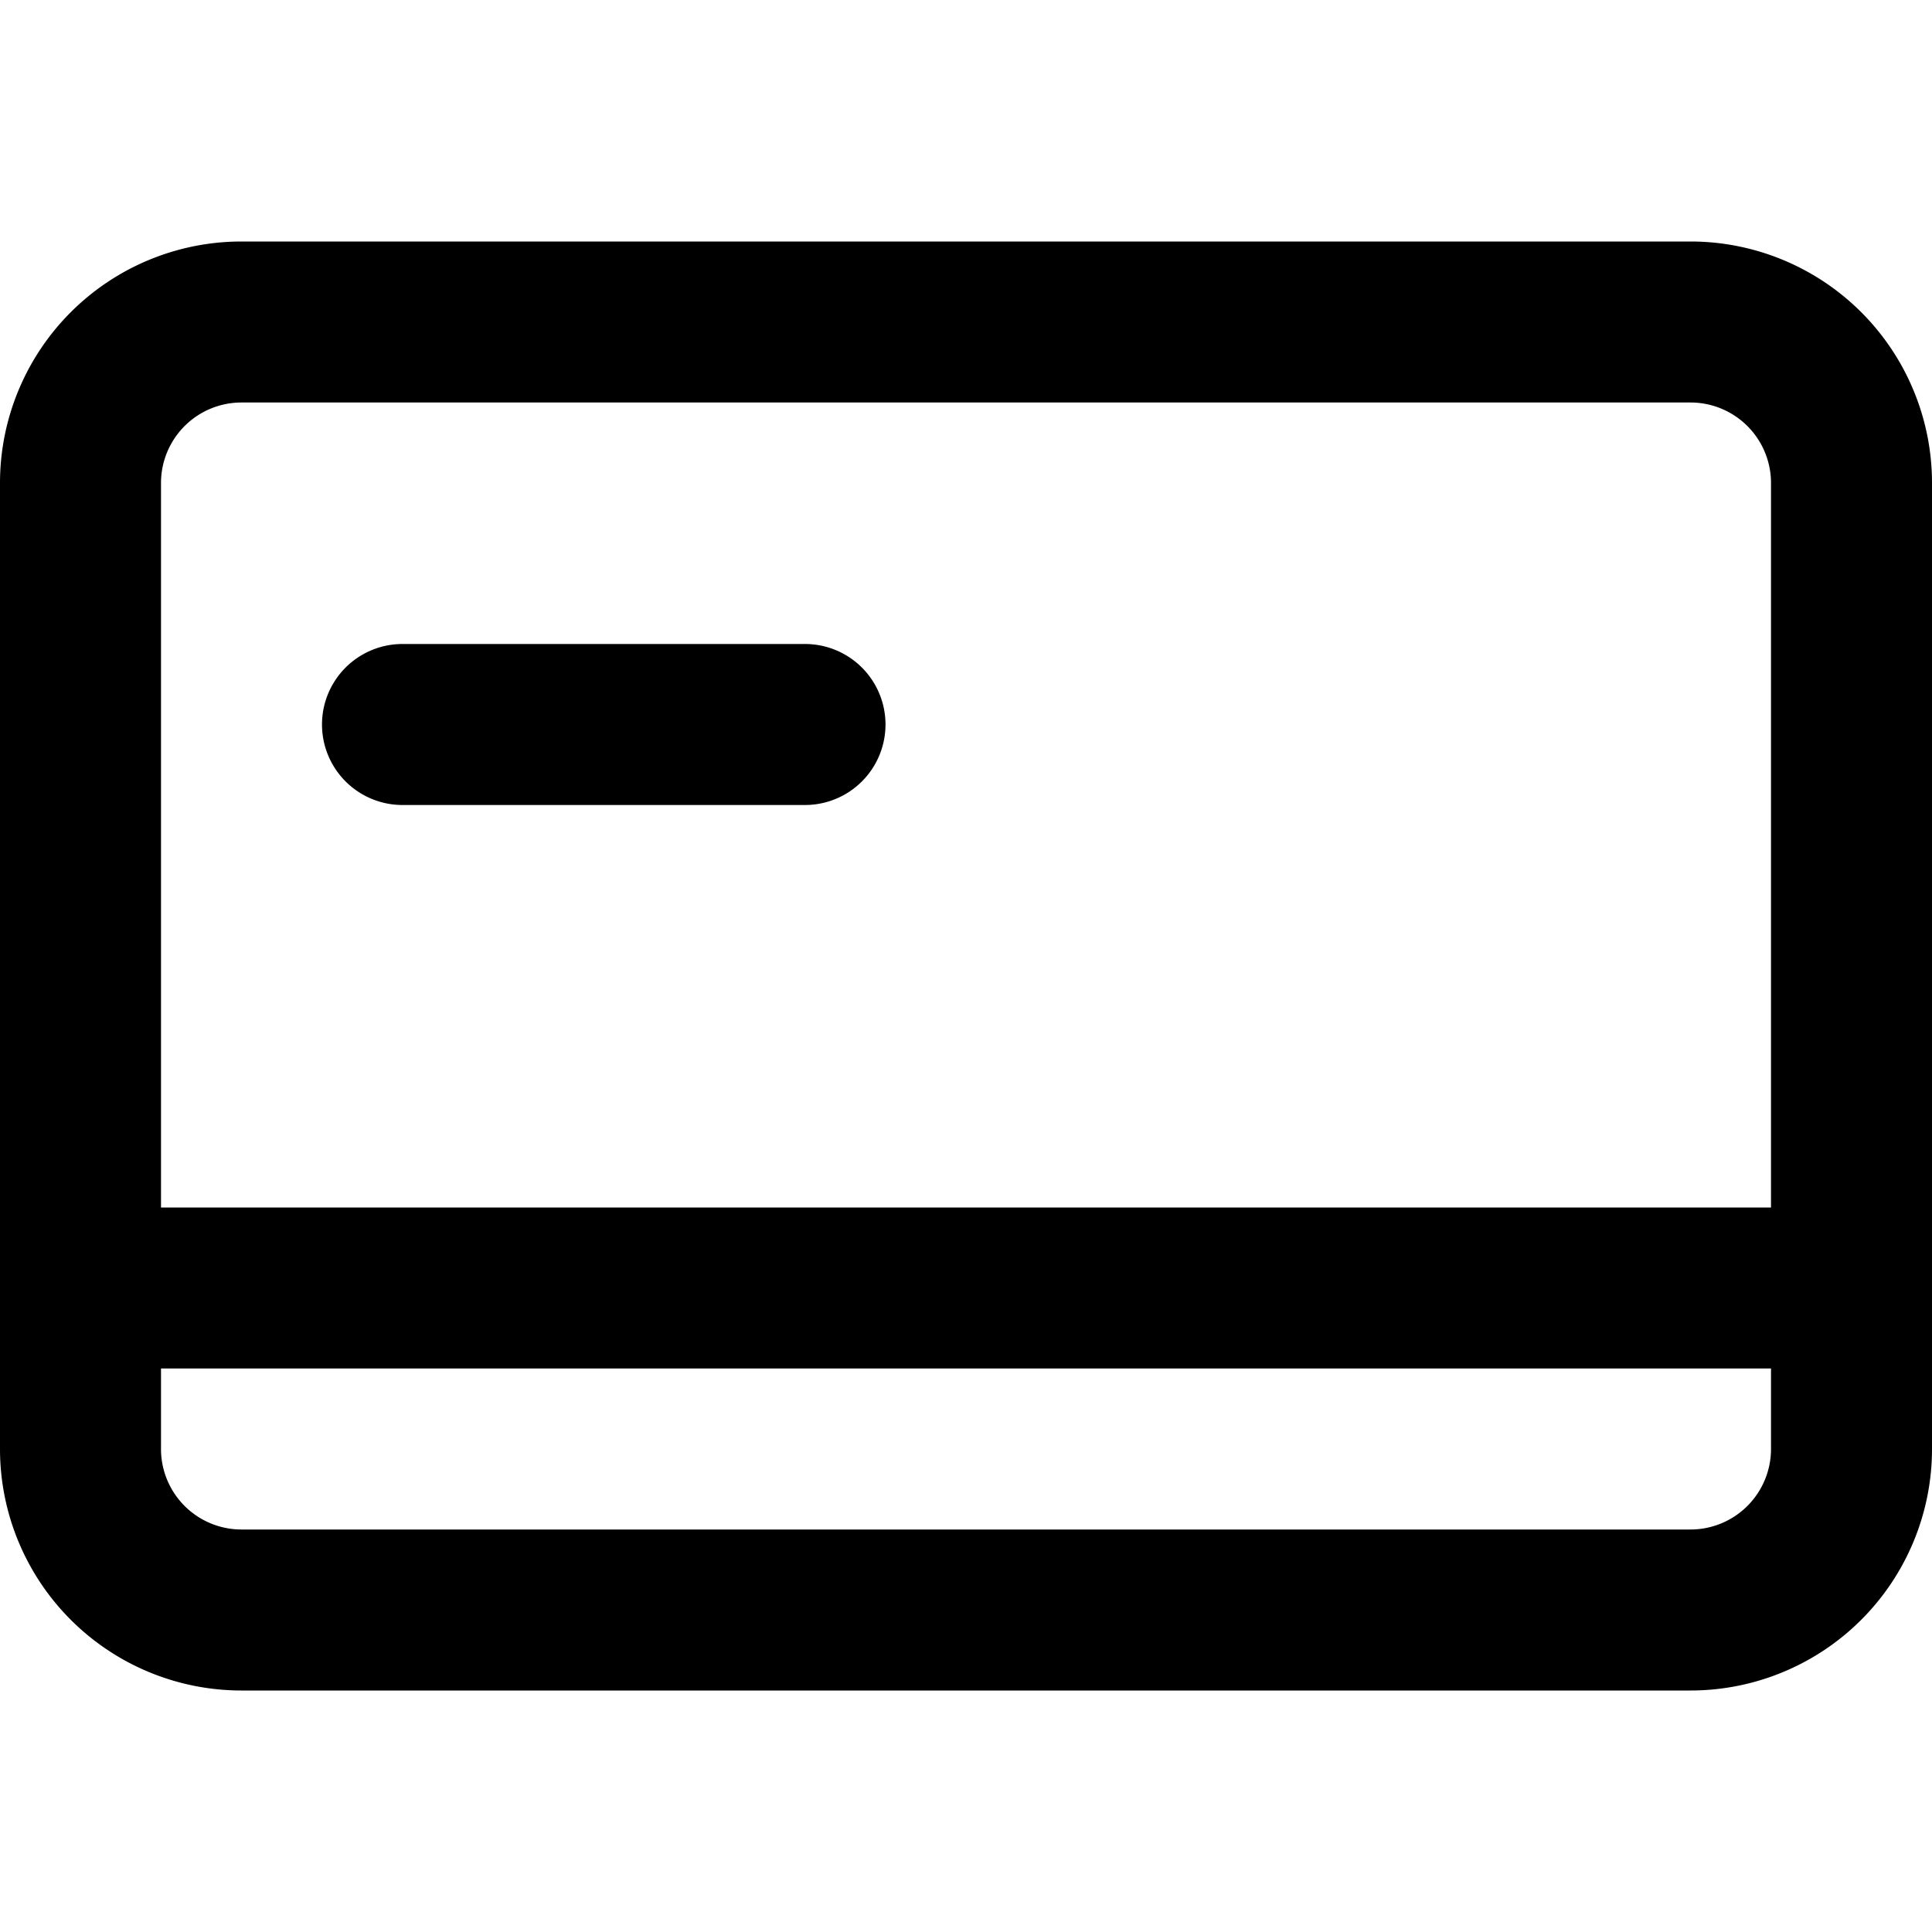 <svg xmlns="http://www.w3.org/2000/svg" viewBox="0 0 24 24"><defs/><path d="M21,3H3A3,3,0,0,0,0,6V18a3,3,0,0,0,3,3H21a3,3,0,0,0,3-3V6A3,3,0,0,0,21,3ZM3,5H21a1,1,0,0,1,1,1v9H2V6A1,1,0,0,1,3,5ZM21,19H3a1,1,0,0,1-1-1V17H22v1A1,1,0,0,1,21,19Z"/><path d="M5,10h5a1,1,0,0,0,0-2H5a1,1,0,0,0,0,2Z"/></svg>